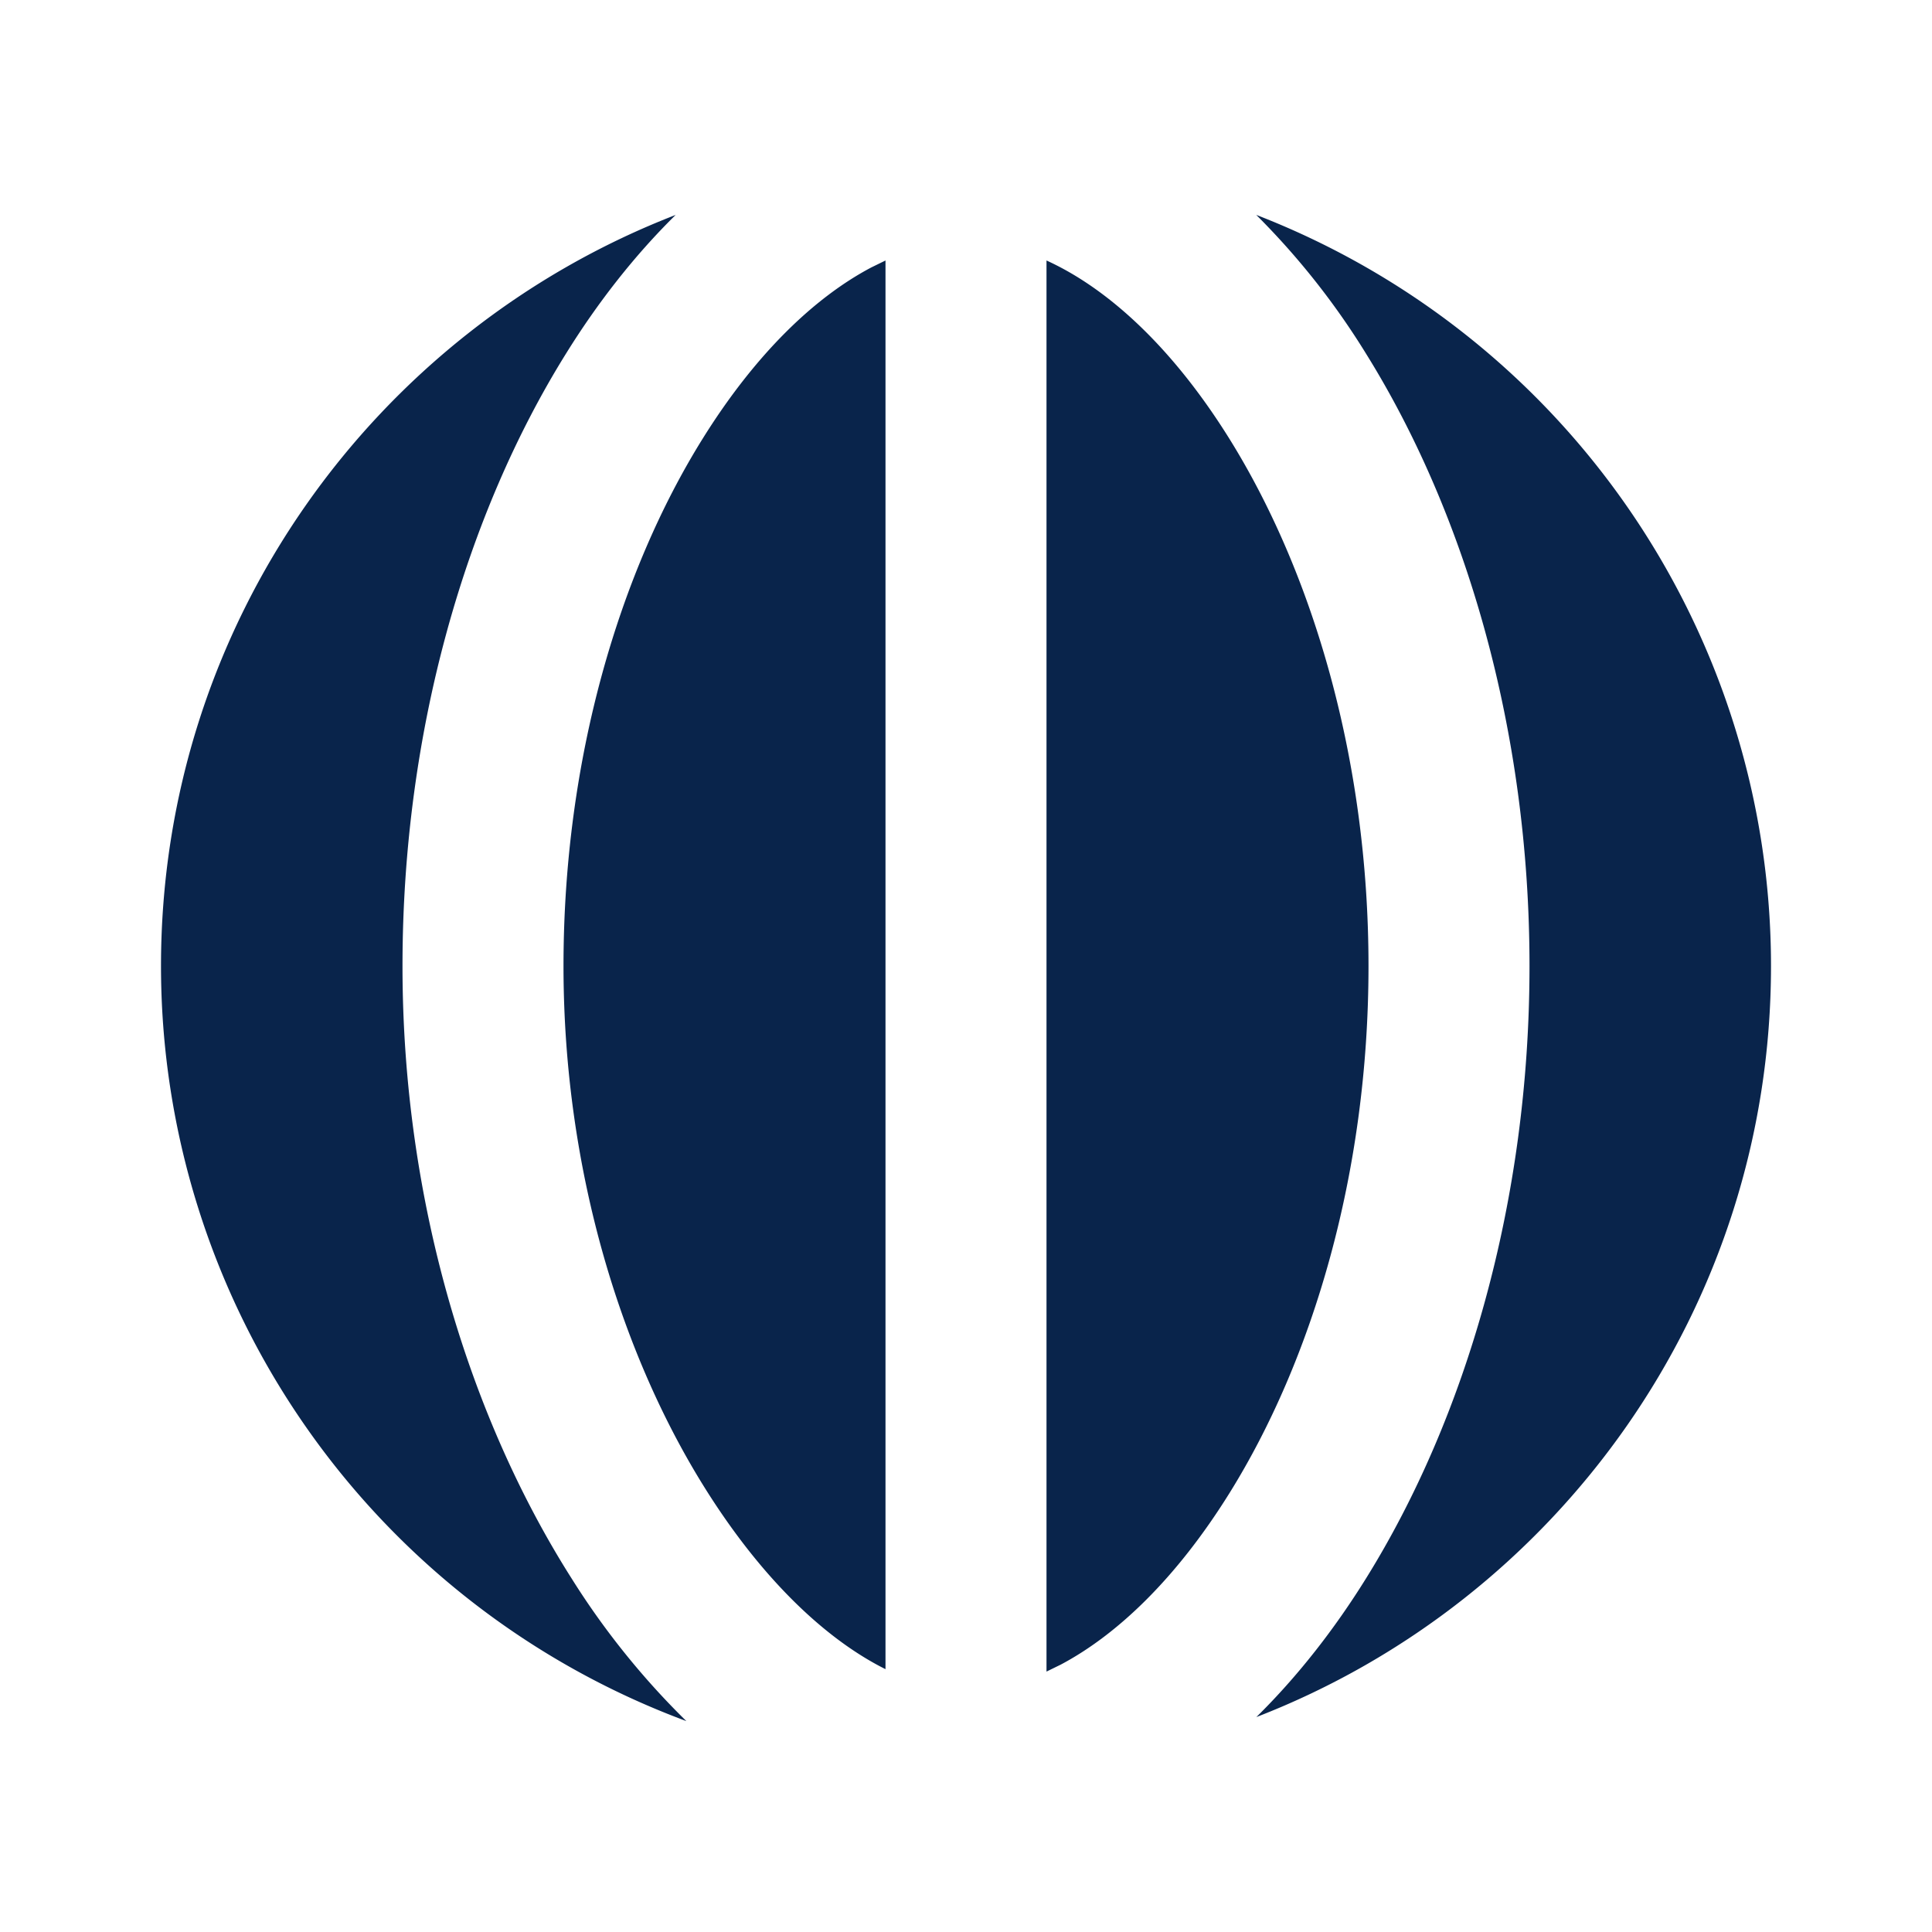 <svg xmlns="http://www.w3.org/2000/svg" width="24" height="24"><g fill="none"><path d="M24 0v24H0V0zM12.594 23.258l-.012.002-.071.035-.02.004-.014-.004-.071-.036c-.01-.003-.019 0-.024.006l-.004.01-.017.428.005.02.01.013.104.074.015.004.012-.004.104-.074.012-.016.004-.017-.017-.427c-.002-.01-.009-.017-.016-.018m.264-.113-.014.002-.184.093-.01.01-.003.011.018.43.005.012.008.008.201.092c.012.004.023 0 .029-.008l.004-.014-.034-.614c-.003-.012-.01-.02-.02-.022m-.715.002a.023.023 0 0 0-.027.006l-.006.014-.034.614c0 .012.007.02.017.024l.015-.002.201-.093.01-.008.003-.011.018-.43-.003-.012-.01-.01z"/><path fill="#09244B" d="M8.393 2.67c-.51.502-.97 1.09-1.367 1.731C5.795 6.381 5 9.067 5 12.001c0 2.945.847 5.632 2.1 7.606a9.69 9.69 0 0 0 1.426 1.773A10.004 10.004 0 0 1 2 12c0-4.25 2.653-7.883 6.393-9.33M11 3.236v17.499c-.71-.354-1.495-1.07-2.212-2.2C7.745 16.892 7 14.578 7 12c0-2.59.705-4.904 1.724-6.543.661-1.063 1.397-1.764 2.1-2.135zm4.607-.566A10.004 10.004 0 0 1 22 12c0 4.251-2.653 7.883-6.393 9.33.51-.502.97-1.09 1.367-1.73C18.205 17.618 19 14.932 19 12s-.795-5.619-2.026-7.599a9.373 9.373 0 0 0-1.367-1.73ZM13 3.236c.755.343 1.56 1.07 2.276 2.221C16.295 7.097 17 9.411 17 12c0 2.59-.705 4.904-1.724 6.543-.661 1.063-1.397 1.764-2.1 2.136l-.176.086V3.235Z"/></g></svg>